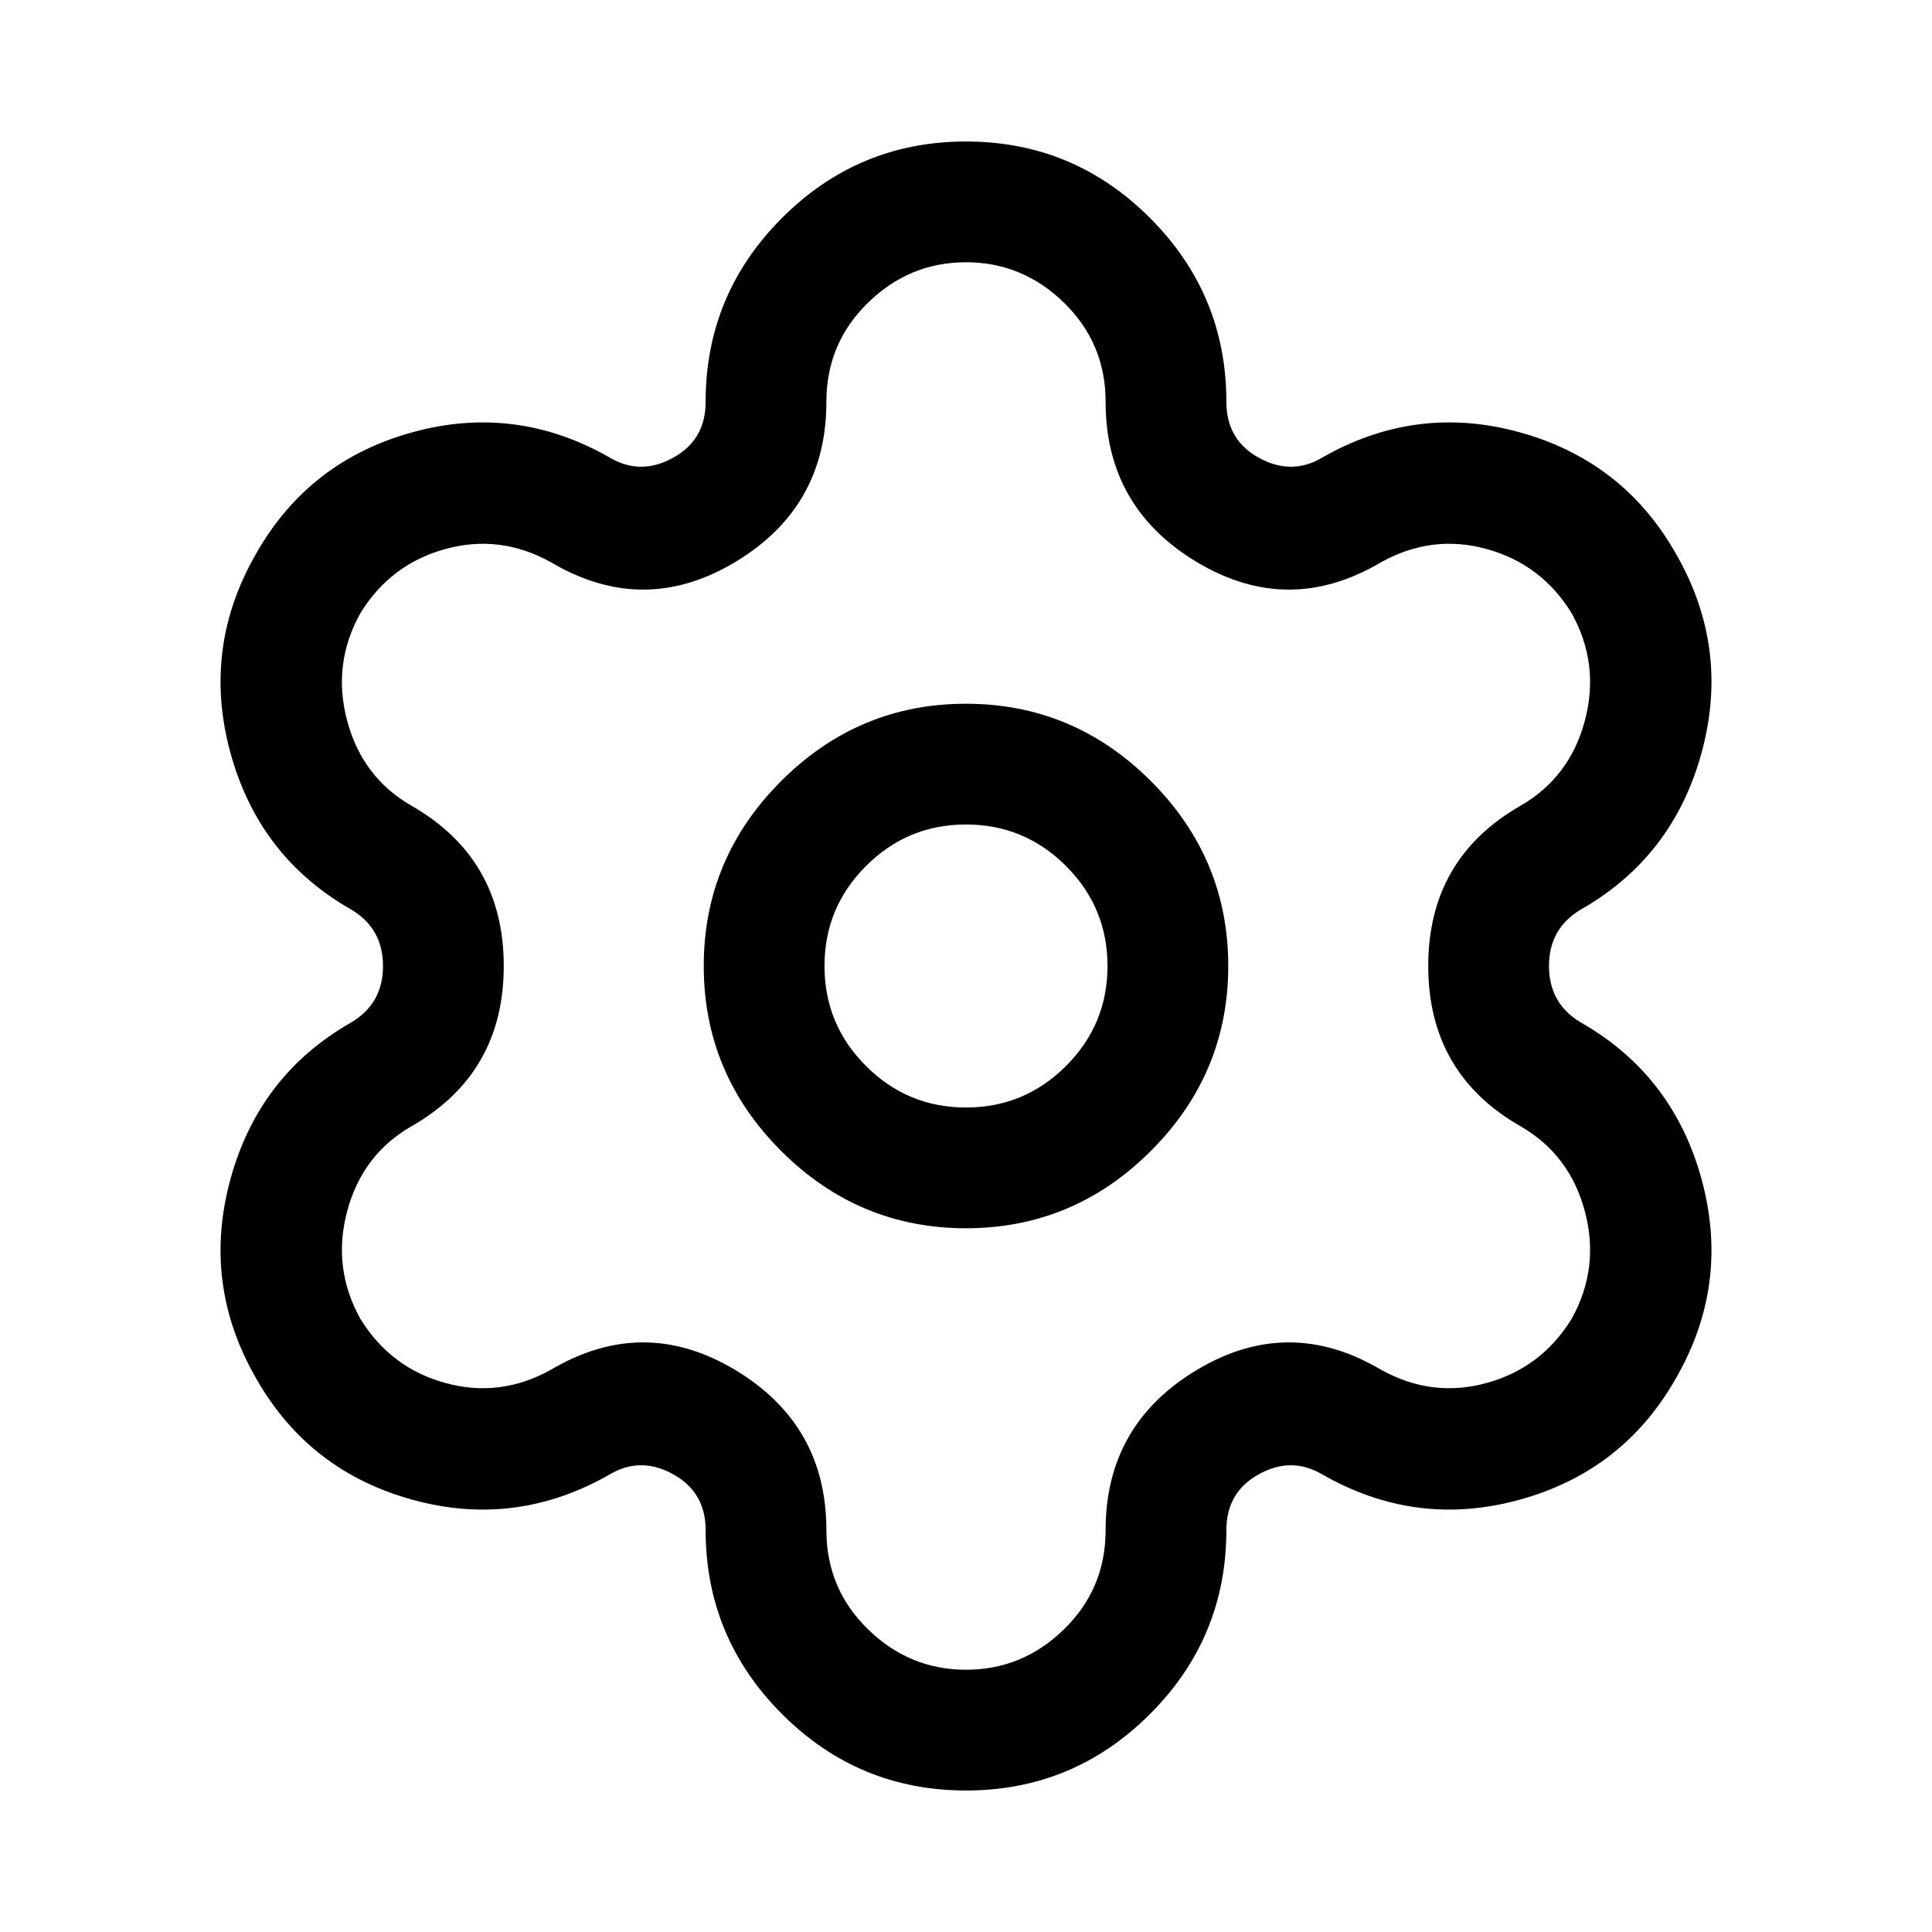 <svg viewBox="0 0 1024 1024" xmlns="http://www.w3.org/2000/svg"><path d="M512 437q31 0 53 22t22 53h64q0-57-41-98t-98-41v64zm75 75q0 31-22 53t-53 22v64q57 0 98-41t41-98h-64zm-75 75q-31 0-53-22t-22-53h-64q0 57 41 98t98 41v-64zm-75-75q0-31 22-53t53-22v-64q-57 0-98 41t-41 98h64zm279-242l16 28-16-28zM512 75q-13 0-22.5 9t-9.5 23q0 13 9.5 22.5T512 139V75zM202 455l16-28-16 28zm0 114l16 28-16-28zm106 185v-32q-5 0-9 1t-7 3l16 28zm0 0v32q4 0 8-1.5t8-3.5l-16-27zm408 0l-16 27 16-27zm106-185l16-27q-4-2-8-3.5t-8-1.5v32zm0 0l-16 28q3 2 7.5 3t8.5 1v-32zm0-114l-16-28 16 28zm66-162q-28-49-83-64t-105 14l32 55q27-15 56-7t45 34l55-32zm-188-50q-16 9-33-.5T650 213h-64q0 56 48.5 85t97.5 0l-32-55zm-50-30q0-57-40.5-97.5T512 75v64q30 0 52 21.5t22 52.5h64zM512 75q-57 0-97.5 40.5T374 213h64q0-31 22-52.5t52-21.5V75zM374 213q0 20-17 29.5t-33 .5l-32 55q49 29 97.5 0t48.5-85h-64zm-50 30q-50-29-105-14t-83 64l55 32q16-26 45-34t56 7l32-55zm-188 50q-29 50-14 105.5t64 83.5l32-55q-26-15-34-45t7-57l-55-32zm50 189q17 10 17 30t-17 30l32 55q49-28 49-85t-49-85l-32 55zm0 60q-49 28-64 83.5T136 731l55-32q-15-27-7-57t34-45l-32-55zm-50 189q28 49 83 64t105-14l-32-55q-27 15-56 7t-45-34l-55 32zm172 55v-64 64zm16-5q16-9 33 .5t17 29.5h64q0-56-48.5-85t-97.5 0l32 55zm50 30q0 57 40.5 97.5T512 949v-64q-30 0-52-21.5T438 811h-64zm138 138q57 0 97.5-40.5T650 811h-64q0 31-22 52.5T512 885v64zm138-138q0-20 17-29.5t33-.5l32-55q-49-29-97.5 0T586 811h64zm50-30q50 29 105 14t83-64l-55-32q-16 26-45 34t-56-7l-32 55zm188-50q29-50 14-105.5T838 542l-32 55q26 15 34 45t-7 57l55 32zm-66-194v64-64zm16 5q-17-10-17-30t17-30l-32-55q-49 28-49 85t49 85l32-55zm0-60q49-28 64-83.5T888 293l-55 32q15 27 7 57t-34 45l32 55z"/></svg>